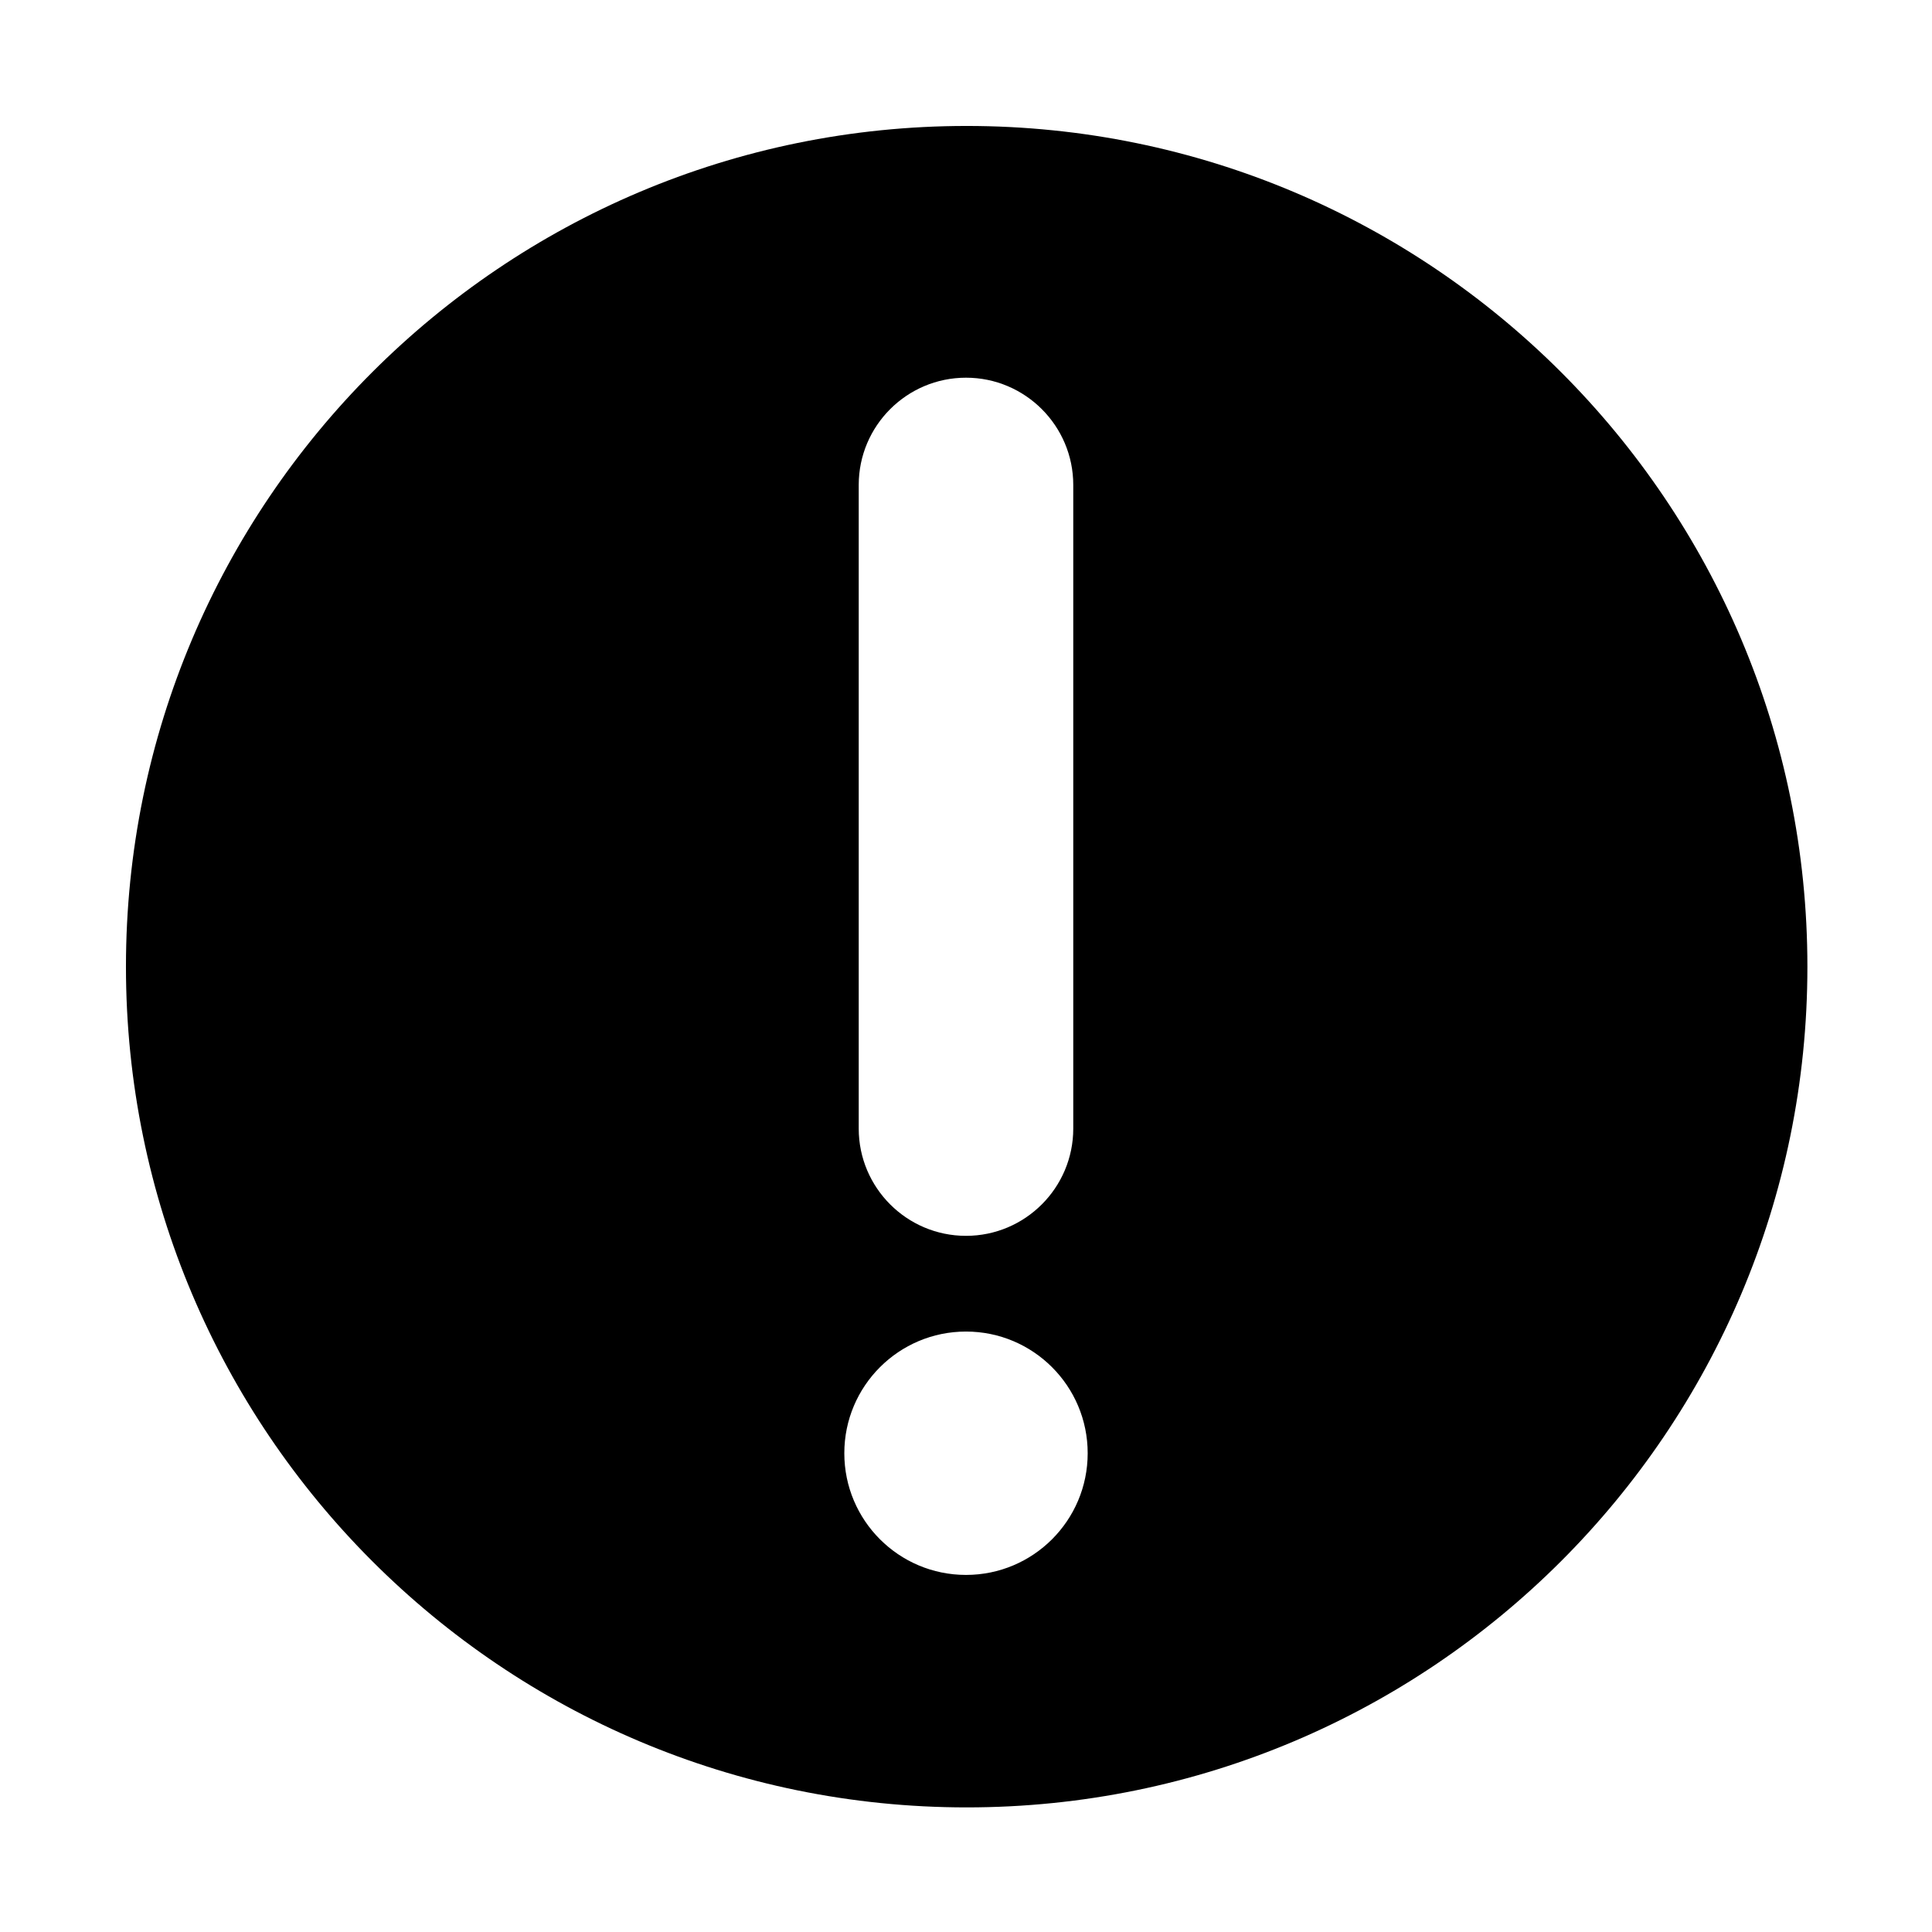 <!-- info icon -->
<svg xmlns="http://www.w3.org/2000/svg" viewBox="0 -64 1024 1024">
  <path d="M512.358 893.958c-246.074 0-445.6-199.526-445.6-445.6s199.526-445.6 445.6-445.6 445.6 199.526 445.6 445.6-199.526 445.6-445.6 445.6zM568.852 193.038c0-31.36-25.494-56.852-56.854-56.852s-56.854 25.494-56.854 56.852v341.132c0 31.358 25.494 56.852 56.854 56.852s56.854-25.494 56.854-56.852v-341.132zM512 641.752c-35.62 0-64.494 28.874-64.494 64.494s28.874 64.494 64.494 64.494 64.494-28.874 64.494-64.494c0-35.62-28.874-64.494-64.494-64.494z"/>
</svg>
